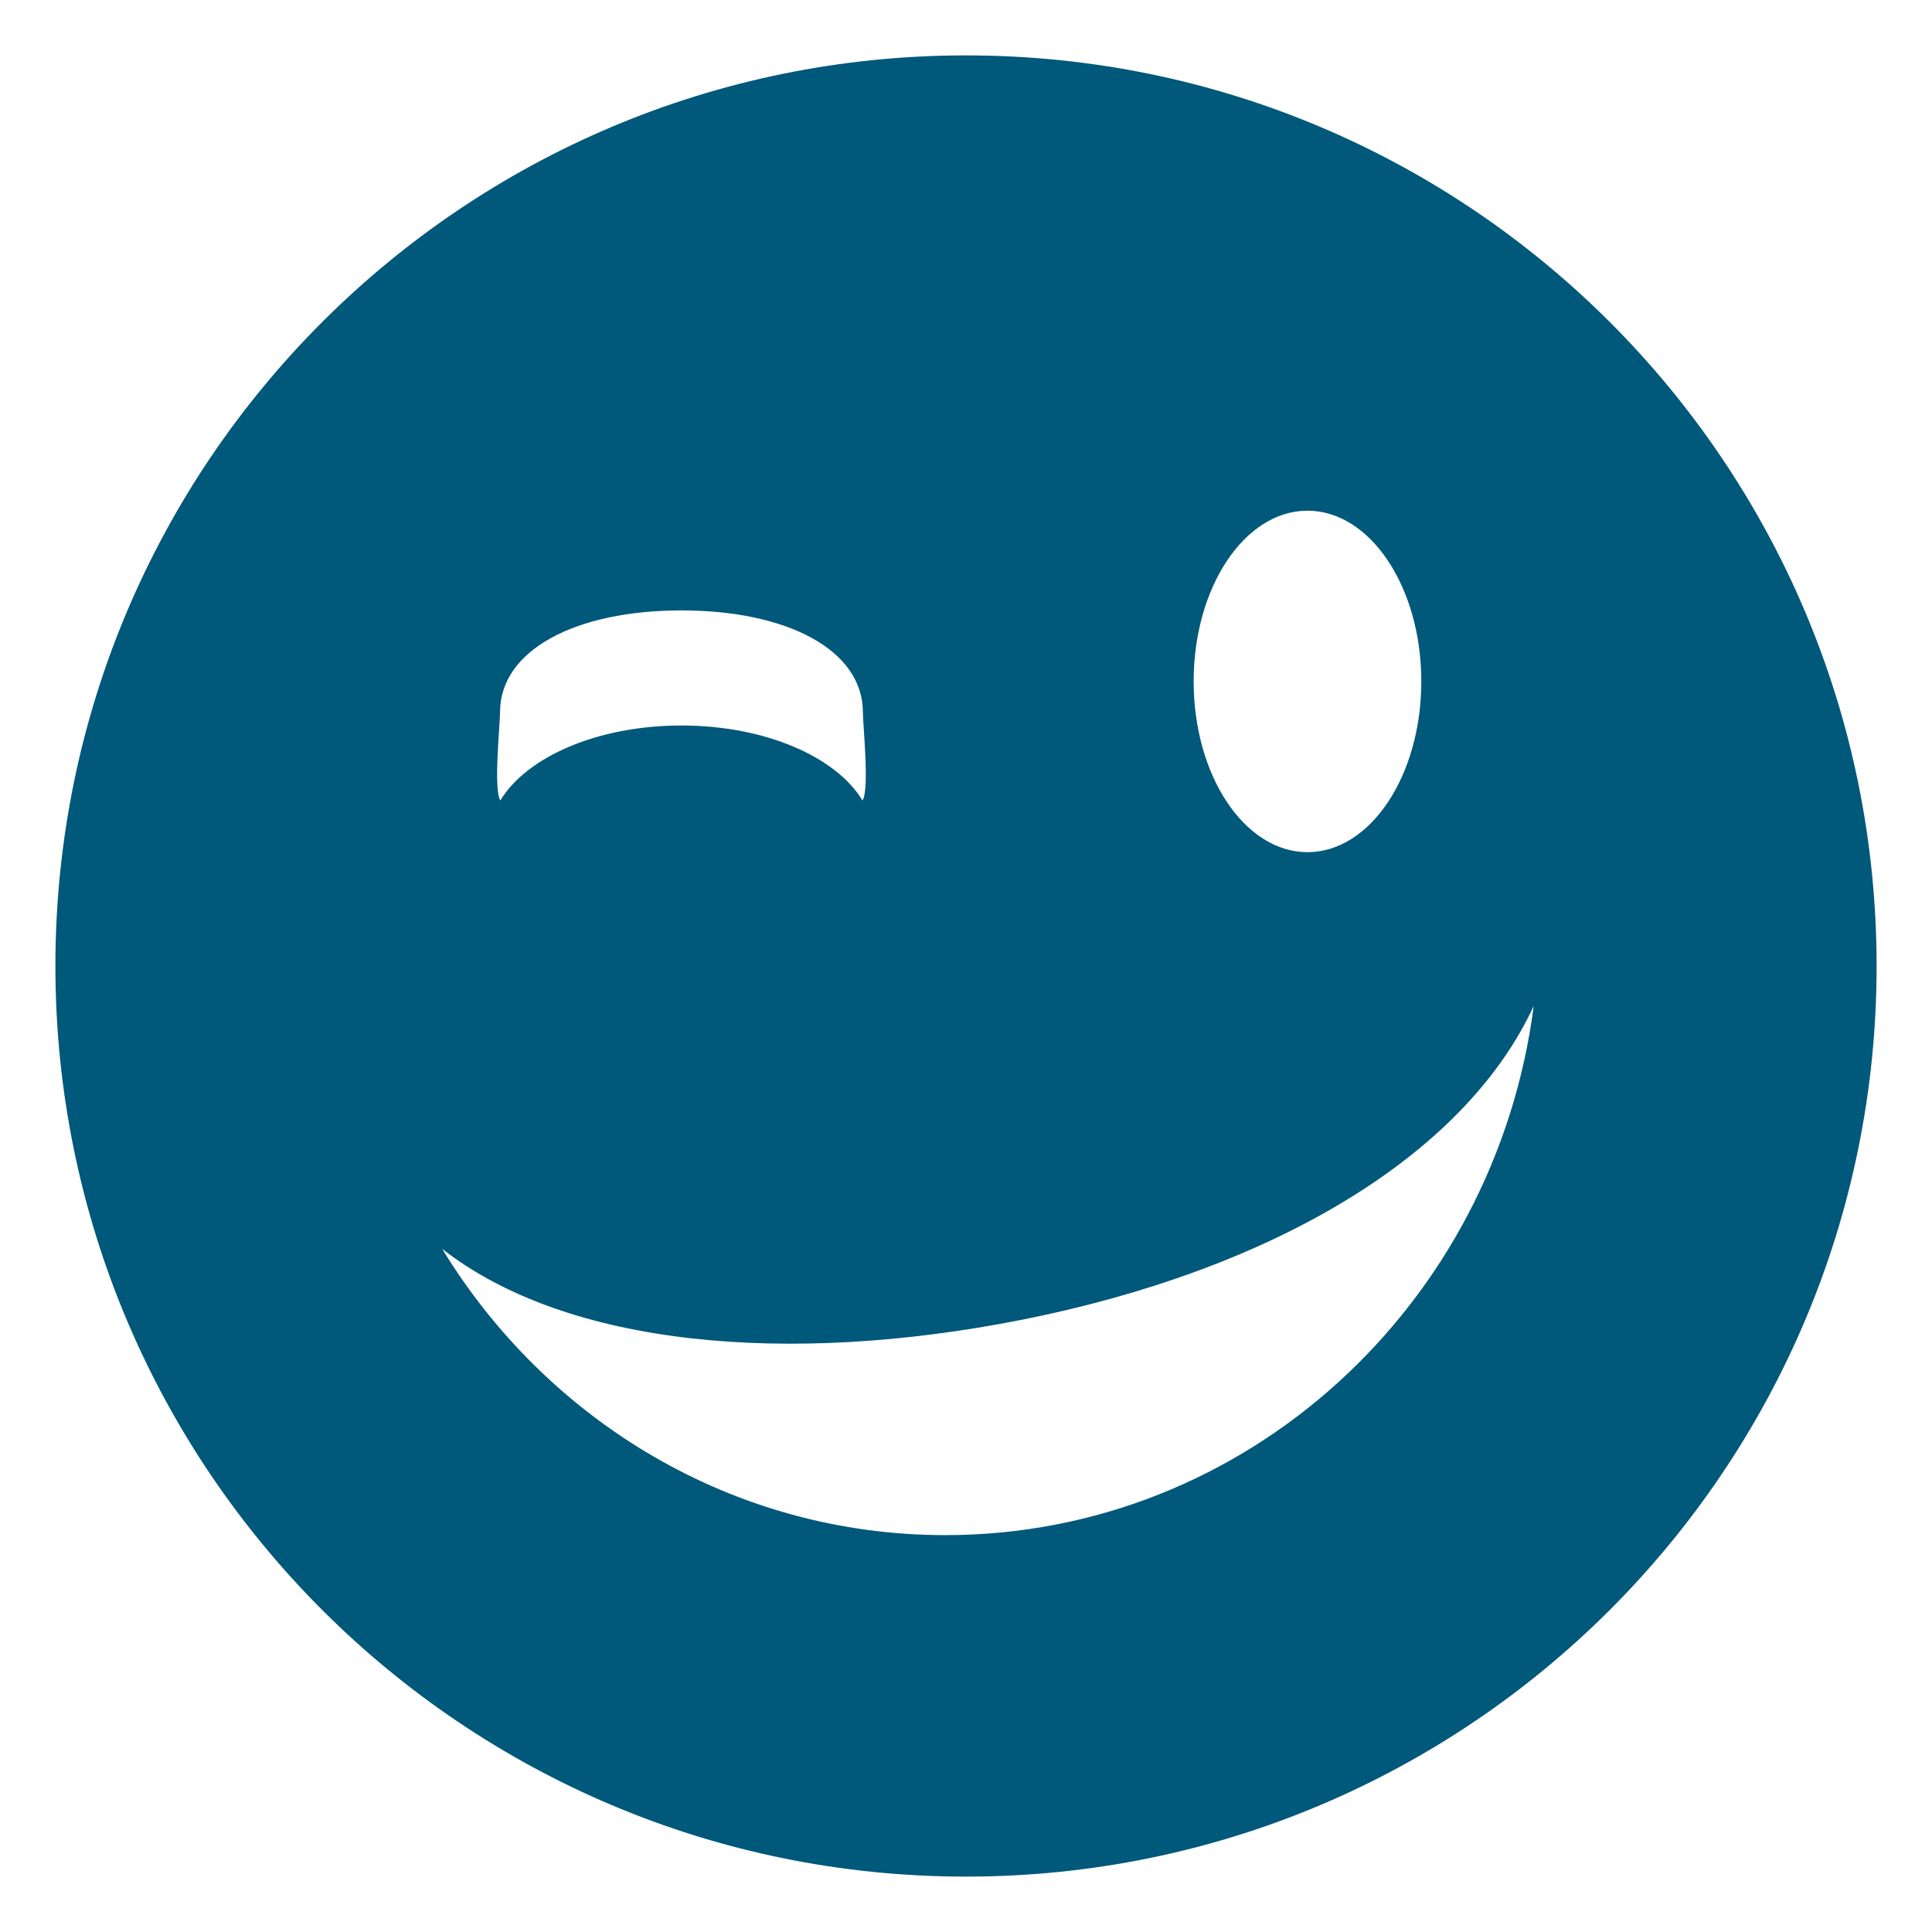 <?xml version="1.0" standalone="no"?><!DOCTYPE svg PUBLIC "-//W3C//DTD SVG 1.1//EN" "http://www.w3.org/Graphics/SVG/1.1/DTD/svg11.dtd"><svg t="1531482609407" class="icon" style="" viewBox="0 0 1024 1024" version="1.1" xmlns="http://www.w3.org/2000/svg" p-id="8340" xmlns:xlink="http://www.w3.org/1999/xlink" width="40" height="40"><defs><style type="text/css"></style></defs><path d="M512 29.361c-266.535 0-482.639 216.101-482.639 482.639s216.101 482.639 482.639 482.639 482.639-216.101 482.639-482.639-216.101-482.639-482.639-482.639zM692.99 270.679c33.292 0 60.331 40.531 60.331 90.494s-27.037 90.494-60.331 90.494-60.331-40.531-60.331-90.494 27.037-90.494 60.331-90.494zM265.028 377.525c-0.029-32.929 39.919-53.996 96.155-53.996s96.175 21.065 96.175 53.996c0 7.008 3.588 40.531-0.211 46.746-13.998-23.157-51.642-39.738-95.977-39.738s-81.979 16.579-95.977 39.738c-3.742-6.213-0.171-39.738-0.171-46.746zM501.009 813.649c-112.386 0-211.034-60.562-266.657-151.739 66.372 51.872 183.403 62.039 306.656 37.706 132.182-26.134 234.815-86.252 271.897-166.439-20.431 158.316-152.262 280.474-311.894 280.474z" p-id="8341" fill="#00587a"></path></svg>

